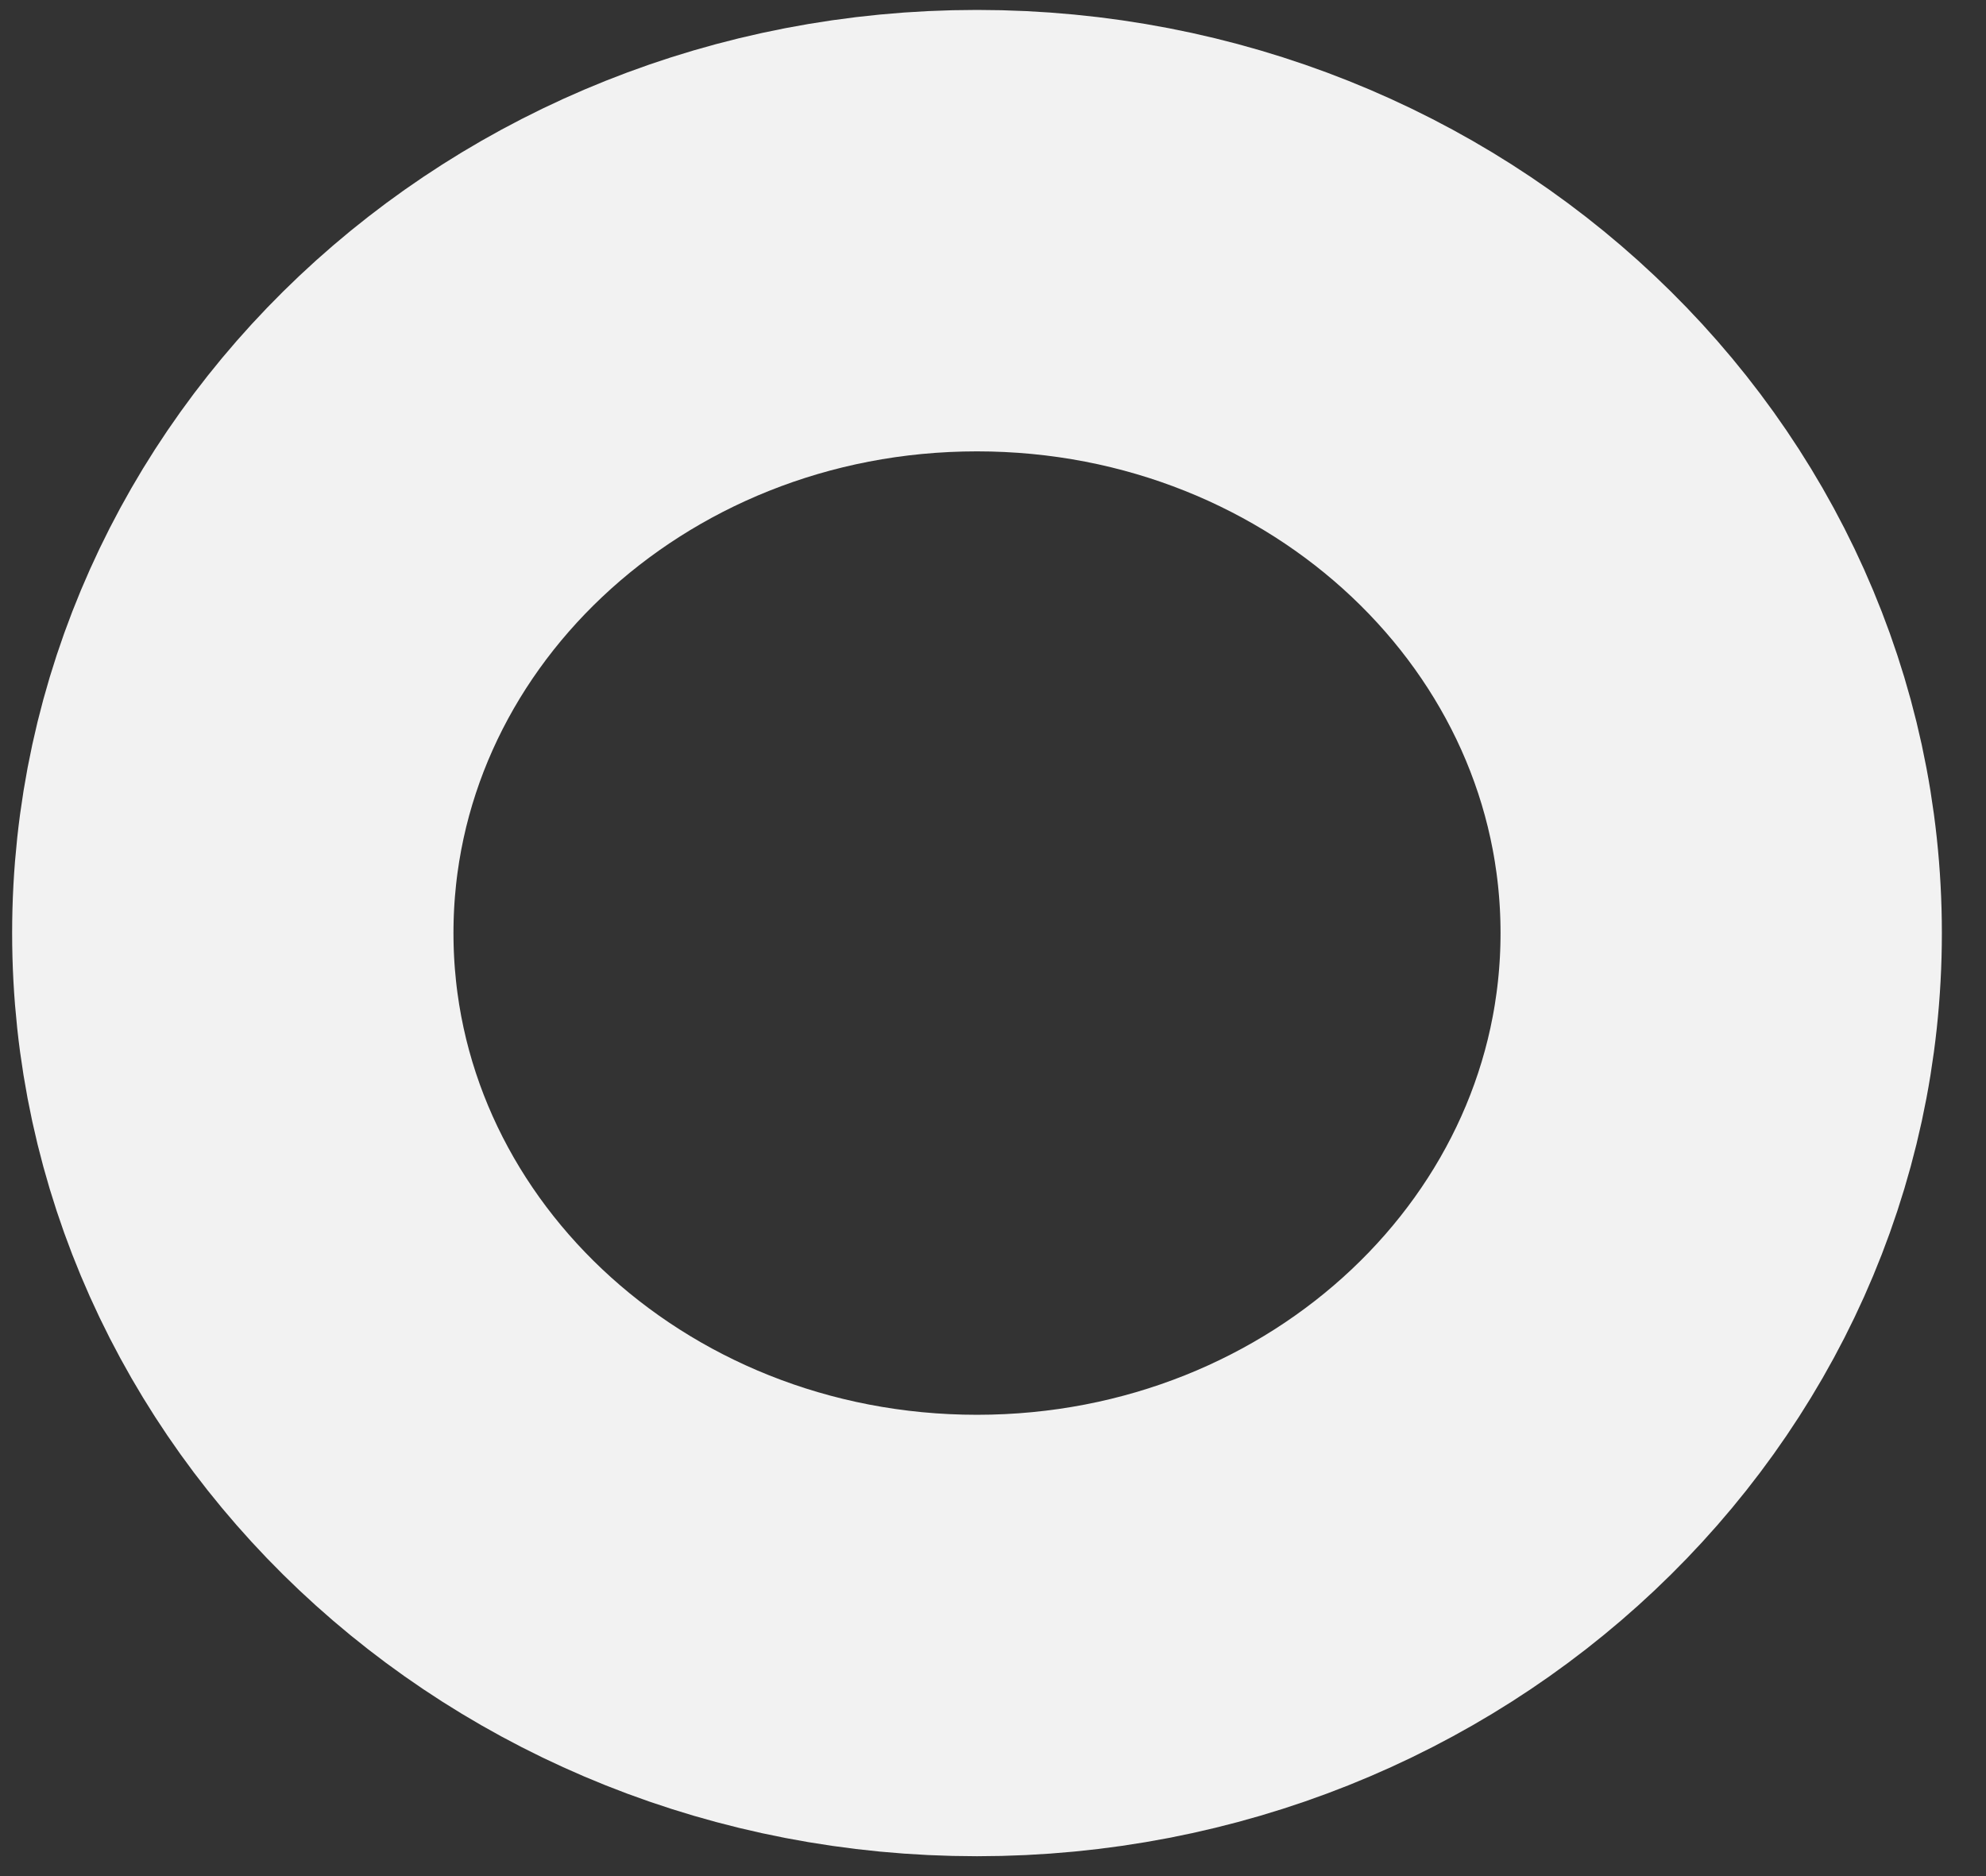 <svg width="18" height="17" viewBox="0 0 18 17" fill="none" xmlns="http://www.w3.org/2000/svg">
<rect x="0" y="0" width="18" height="17" fill="#333333" stroke="none"/>
<path fill-rule="evenodd" clip-rule="evenodd" d="M8.855 14.82C12.58 14.82 15.6 11.97 15.6 8.455C15.6 4.94 12.58 2.09 8.855 2.09C5.13 2.09 2.11 4.94 2.11 8.455C2.11 11.97 5.13 14.82 8.855 14.82Z" stroke="#F2F2F2" stroke-width="4"/>
</svg>

